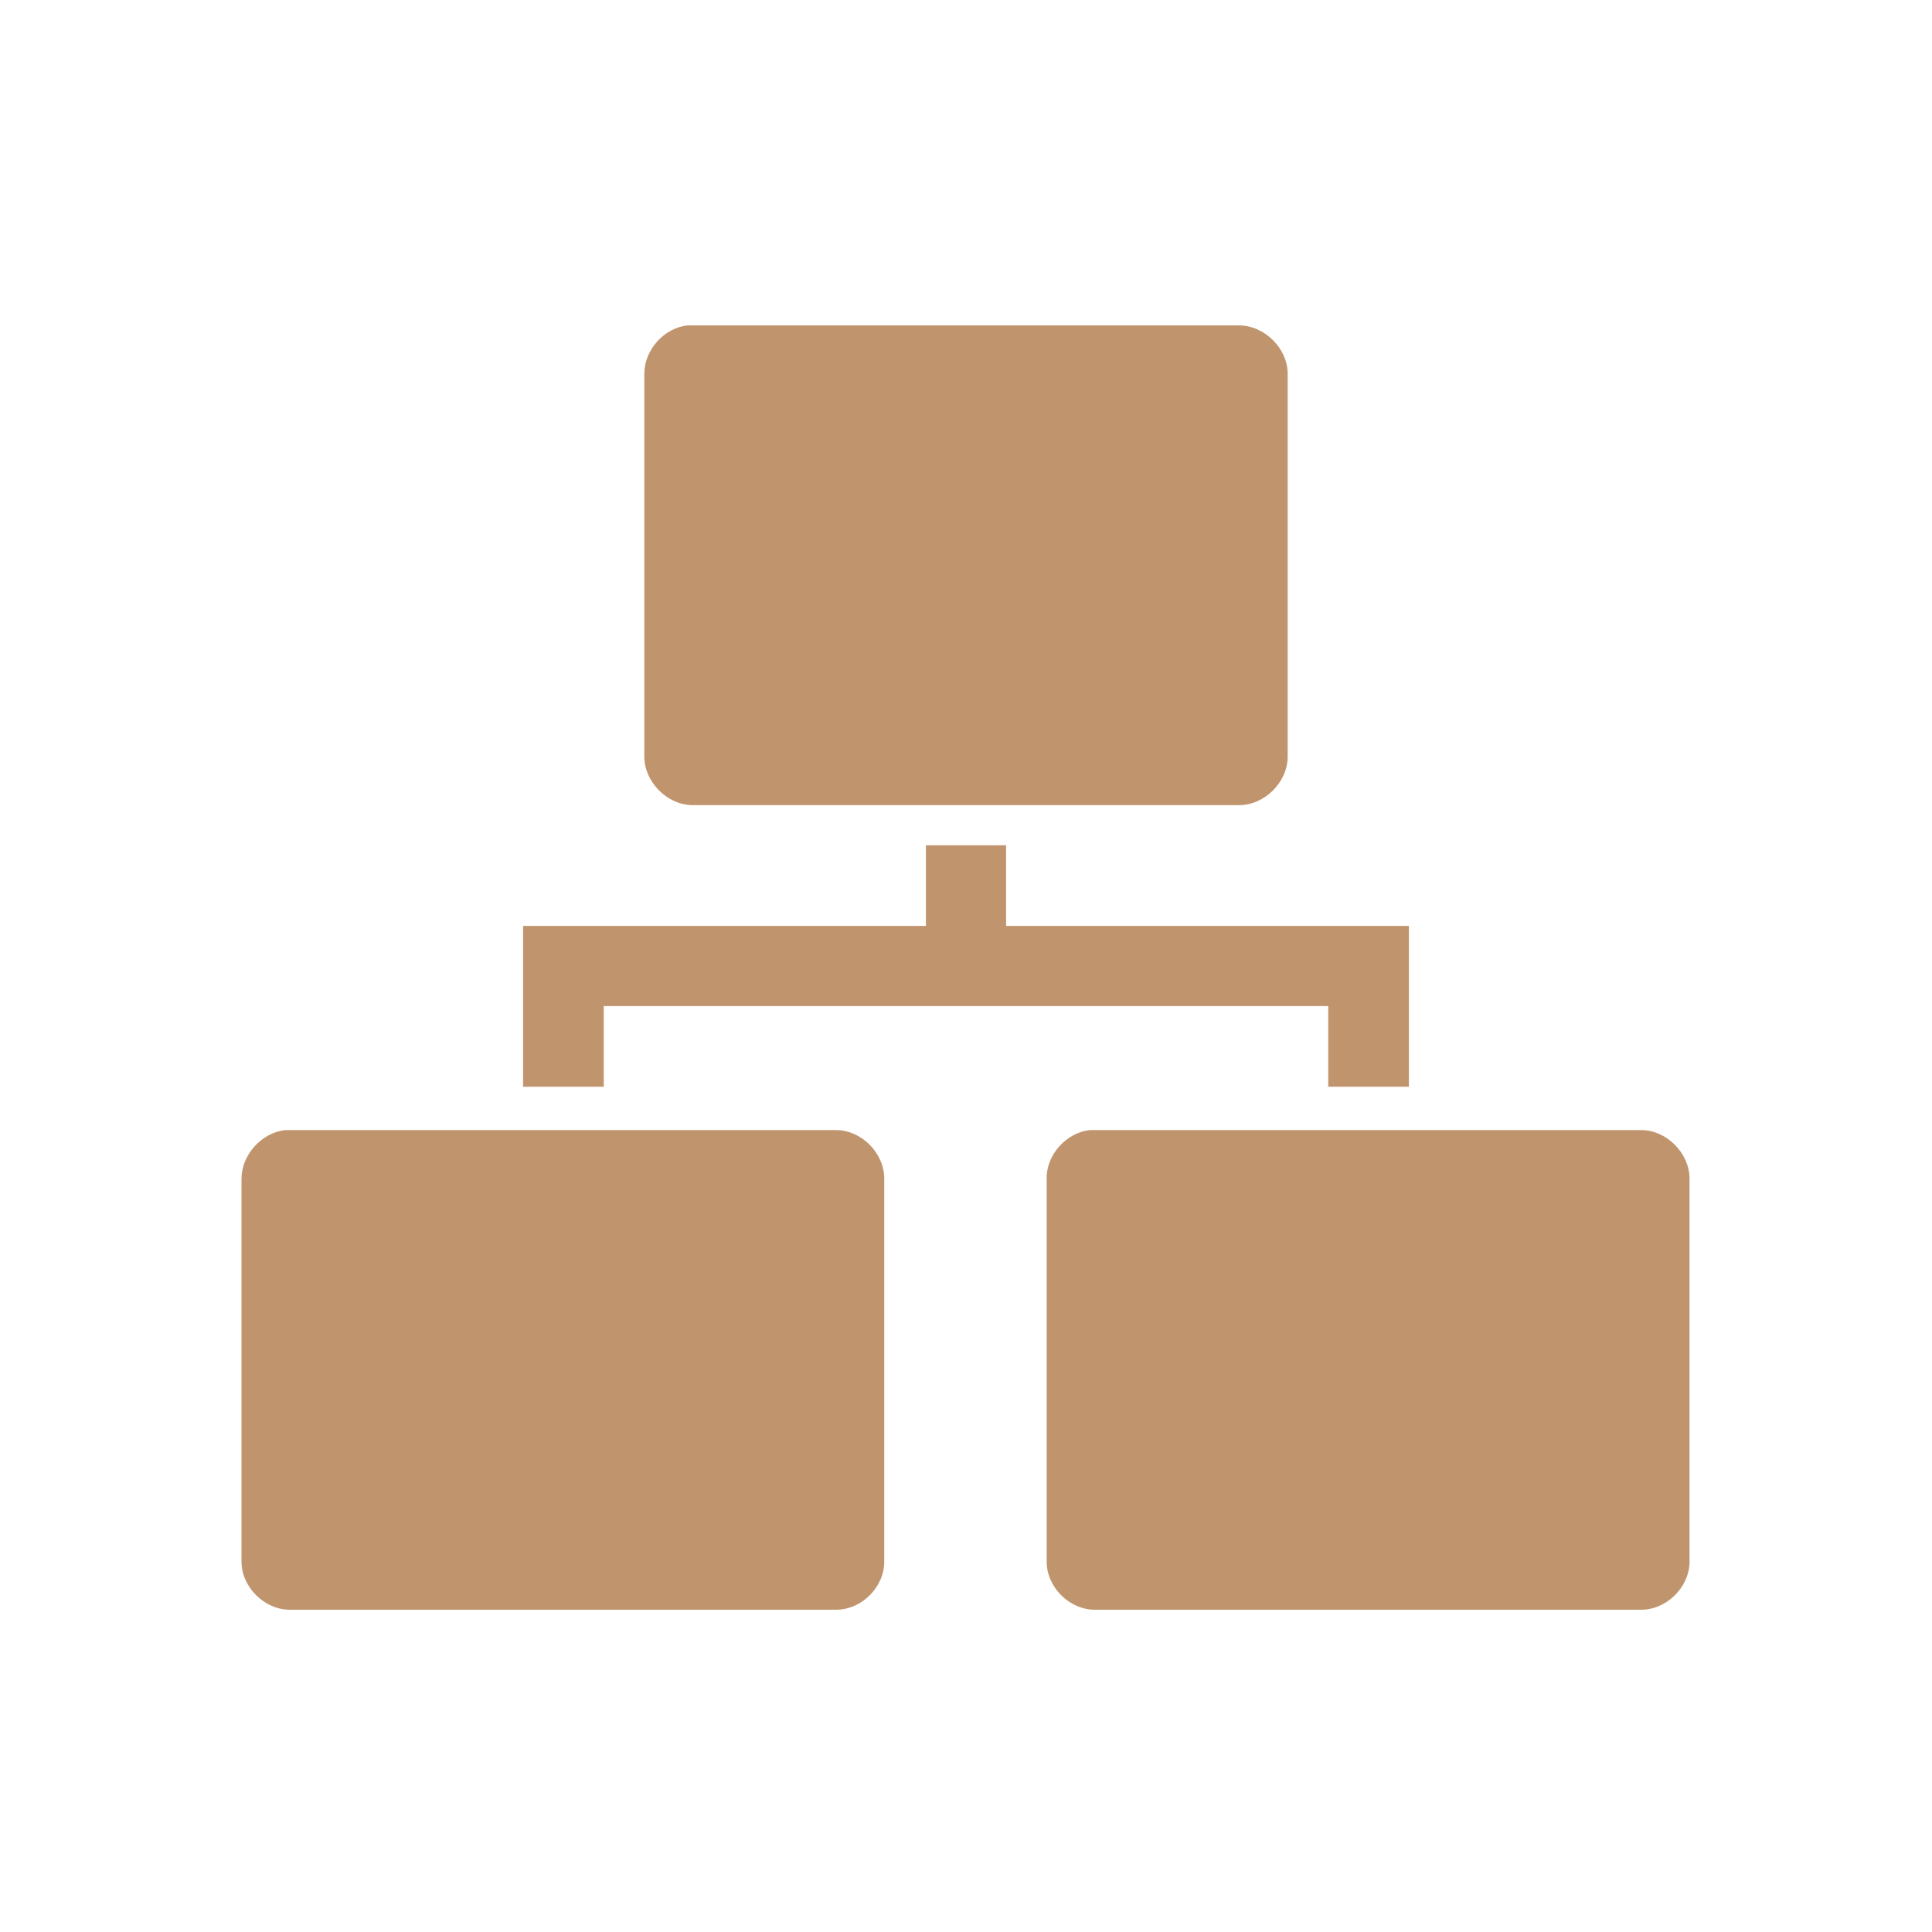 <svg viewBox="0 0 16 16" width="16" xmlns="http://www.w3.org/2000/svg" xmlns:xlink="http://www.w3.org/1999/xlink" height="16">
 <g fill="#c0956e">
  <path d="m5.695 2.695c-0.195 0.019-0.359 0.203-0.359 0.399v3.172c0 0.211 0.191 0.402 0.402 0.402h4.524c0.211 0 0.402-0.191 0.402-0.402v-3.172c0-0.207-0.191-0.399-0.402-0.399z"/>
  <path d="m2.359 9.359c-0.195 0.023-0.359 0.207-0.359 0.402v3.172c0 0.211 0.191 0.398 0.398 0.398h4.527c0.211 0 0.398-0.187 0.398-0.398v-3.172c0-0.211-0.188-0.402-0.398-0.402z"/>
  <path d="m9.023 9.359c-0.195 0.023-0.359 0.207-0.355 0.402v3.172c0 0.211 0.188 0.398 0.398 0.398h4.528c0.207 0 0.398-0.187 0.398-0.398v-3.172c0-0.211-0.191-0.402-0.398-0.402z"/>
  <path d="m7.668 7v0.668h-3.336v1.332h0.668v-0.668h6v0.668h0.668v-1.332h-3.336v-0.668z"/>
 </g>
</svg>
